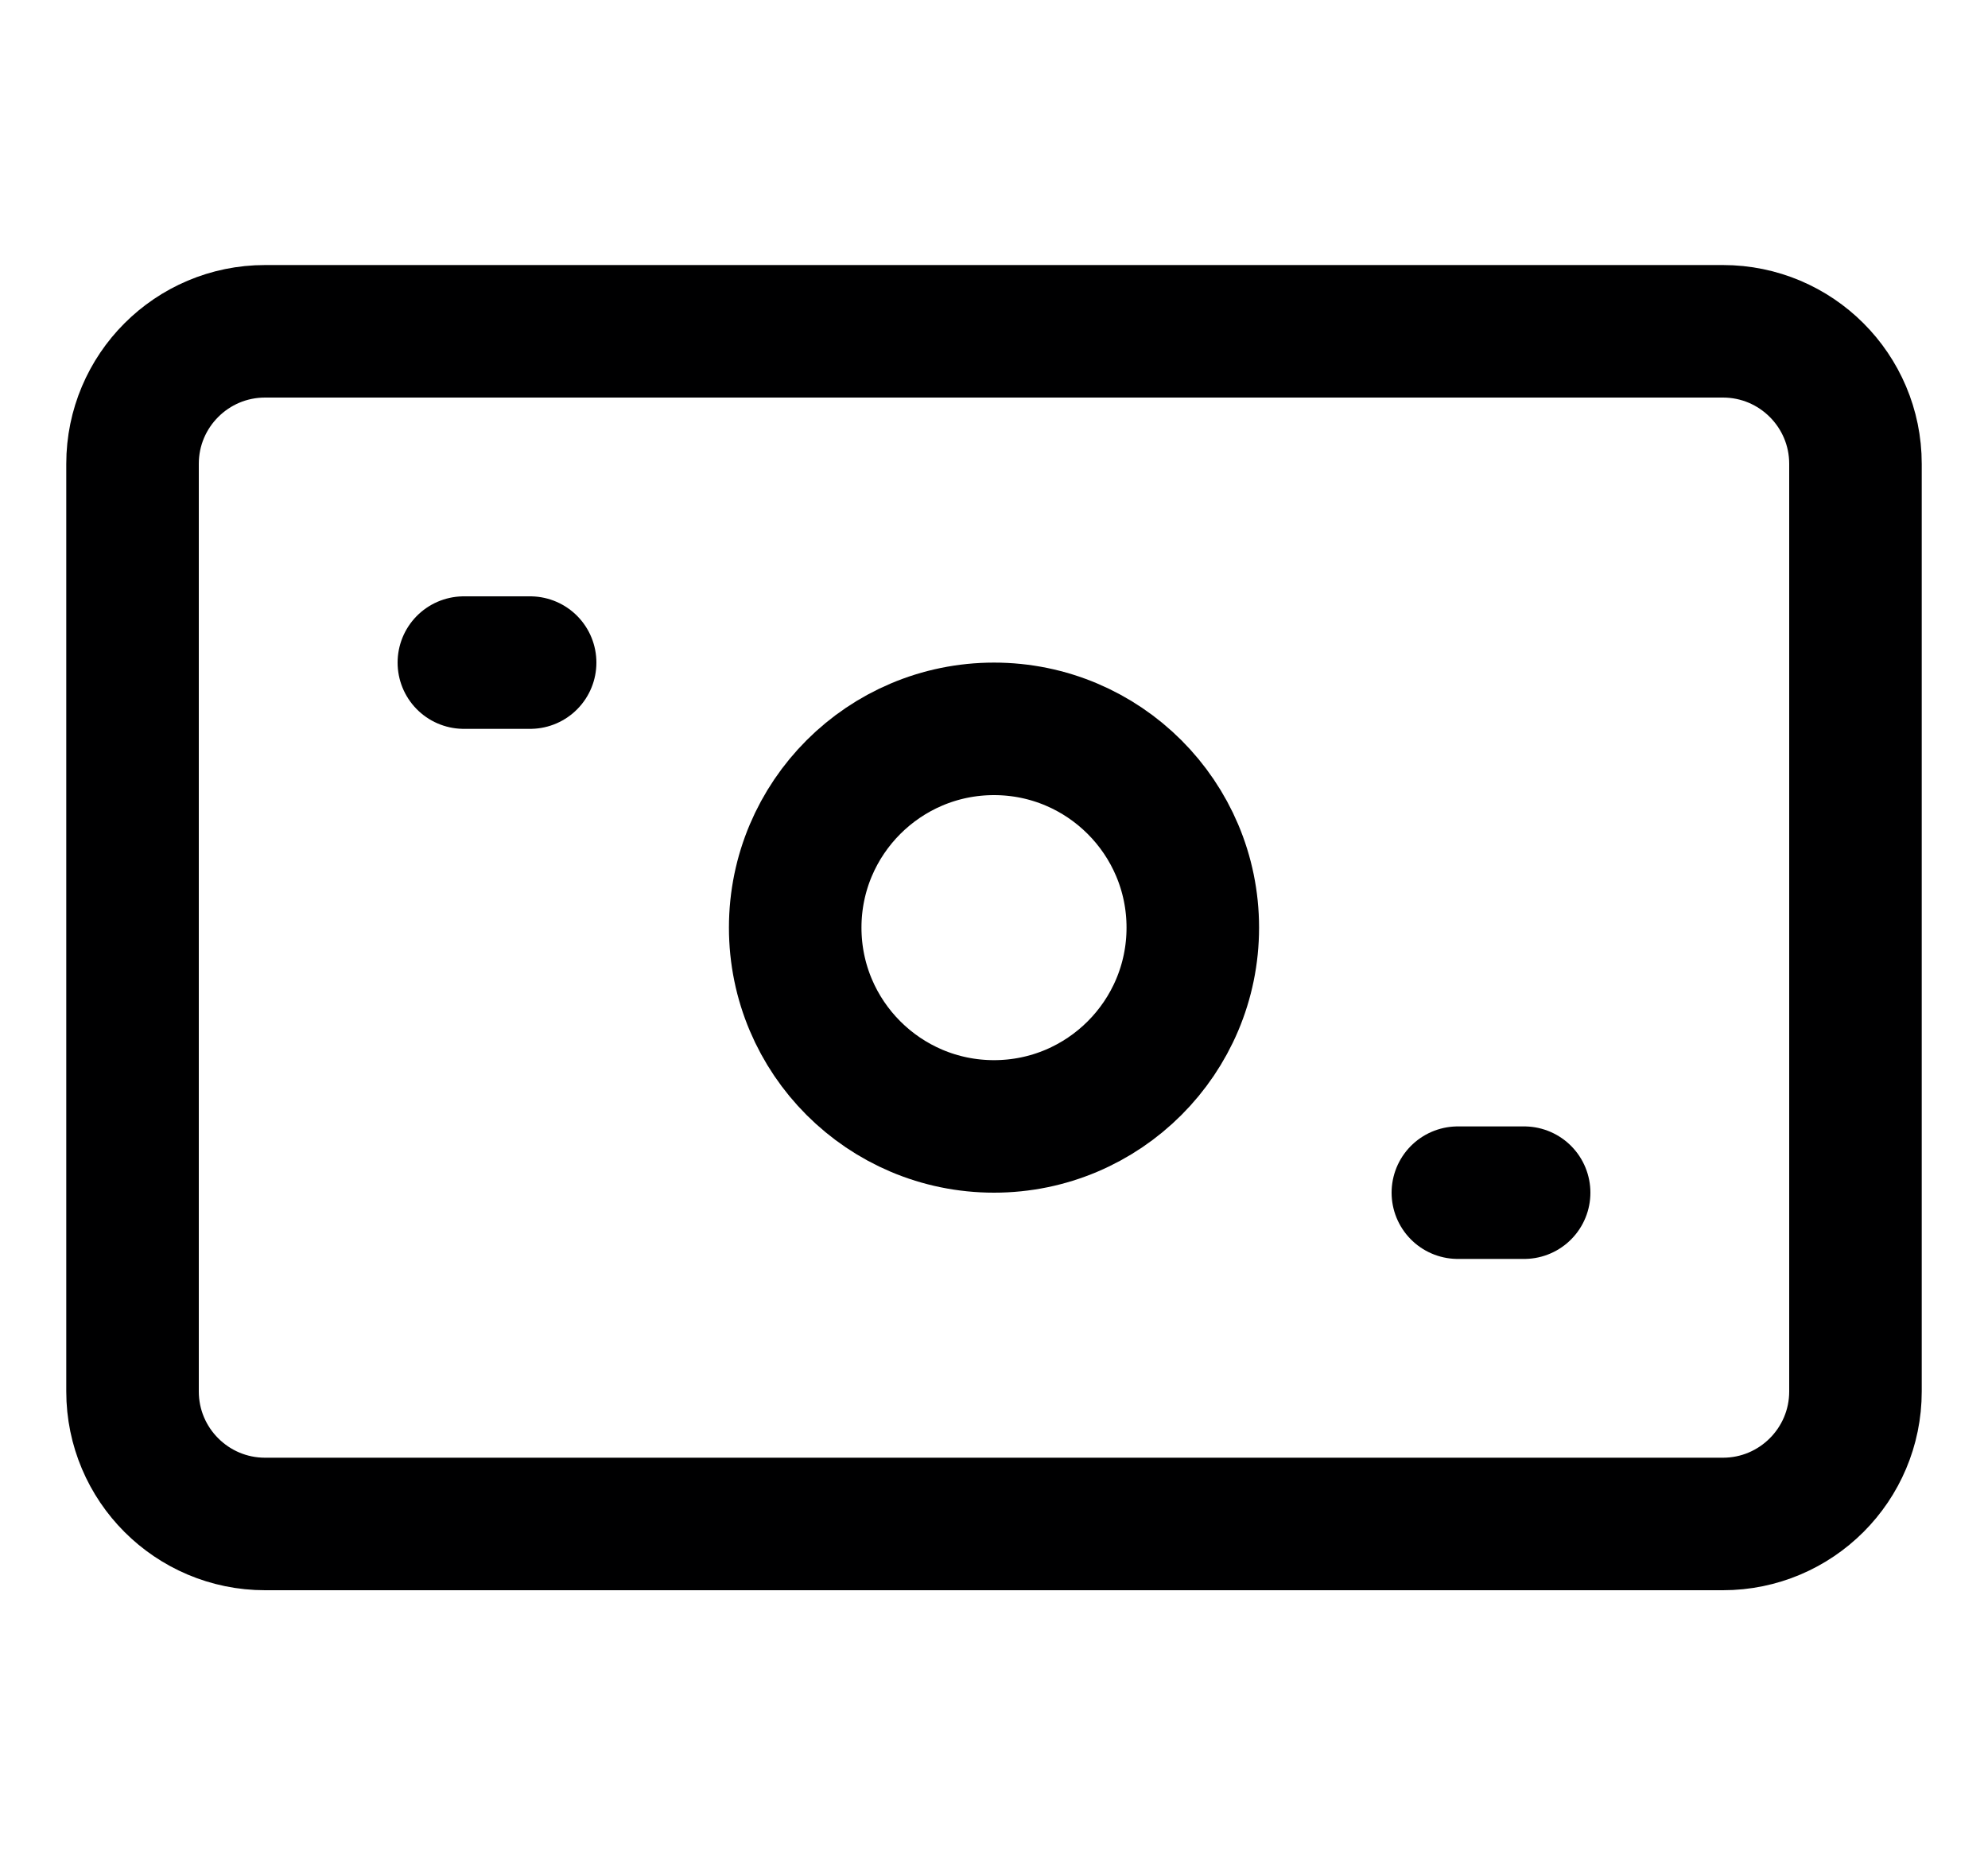 <svg width="15" height="14" viewBox="0 0 15 14" fill="none" xmlns="http://www.w3.org/2000/svg">
<g clip-path="url(#clip0_6_4321)">
<path d="M13 2.5H2C1.448 2.5 1 2.948 1 3.5V10.5C1 11.052 1.448 11.5 2 11.5H13C13.552 11.5 14 11.052 14 10.5V3.5C14 2.948 13.552 2.5 13 2.5Z" stroke="#000001" stroke-linecap="round" stroke-linejoin="round"/>
<path d="M7.5 8.5C8.328 8.5 9 7.828 9 7C9 6.172 8.328 5.5 7.5 5.5C6.672 5.5 6 6.172 6 7C6 7.828 6.672 8.5 7.5 8.5Z" stroke="#000001" stroke-linecap="round" stroke-linejoin="round"/>
<path d="M3.5 5H4" stroke="#000001" stroke-linecap="round" stroke-linejoin="round"/>
<path d="M11 9H11.5" stroke="#000001" stroke-linecap="round" stroke-linejoin="round"/>
</g>
<defs>
<clipPath id="clip0_6_4321">
<rect width="14" height="14" fill="white" transform="translate(0.5)"/>
</clipPath>
</defs>
</svg>
